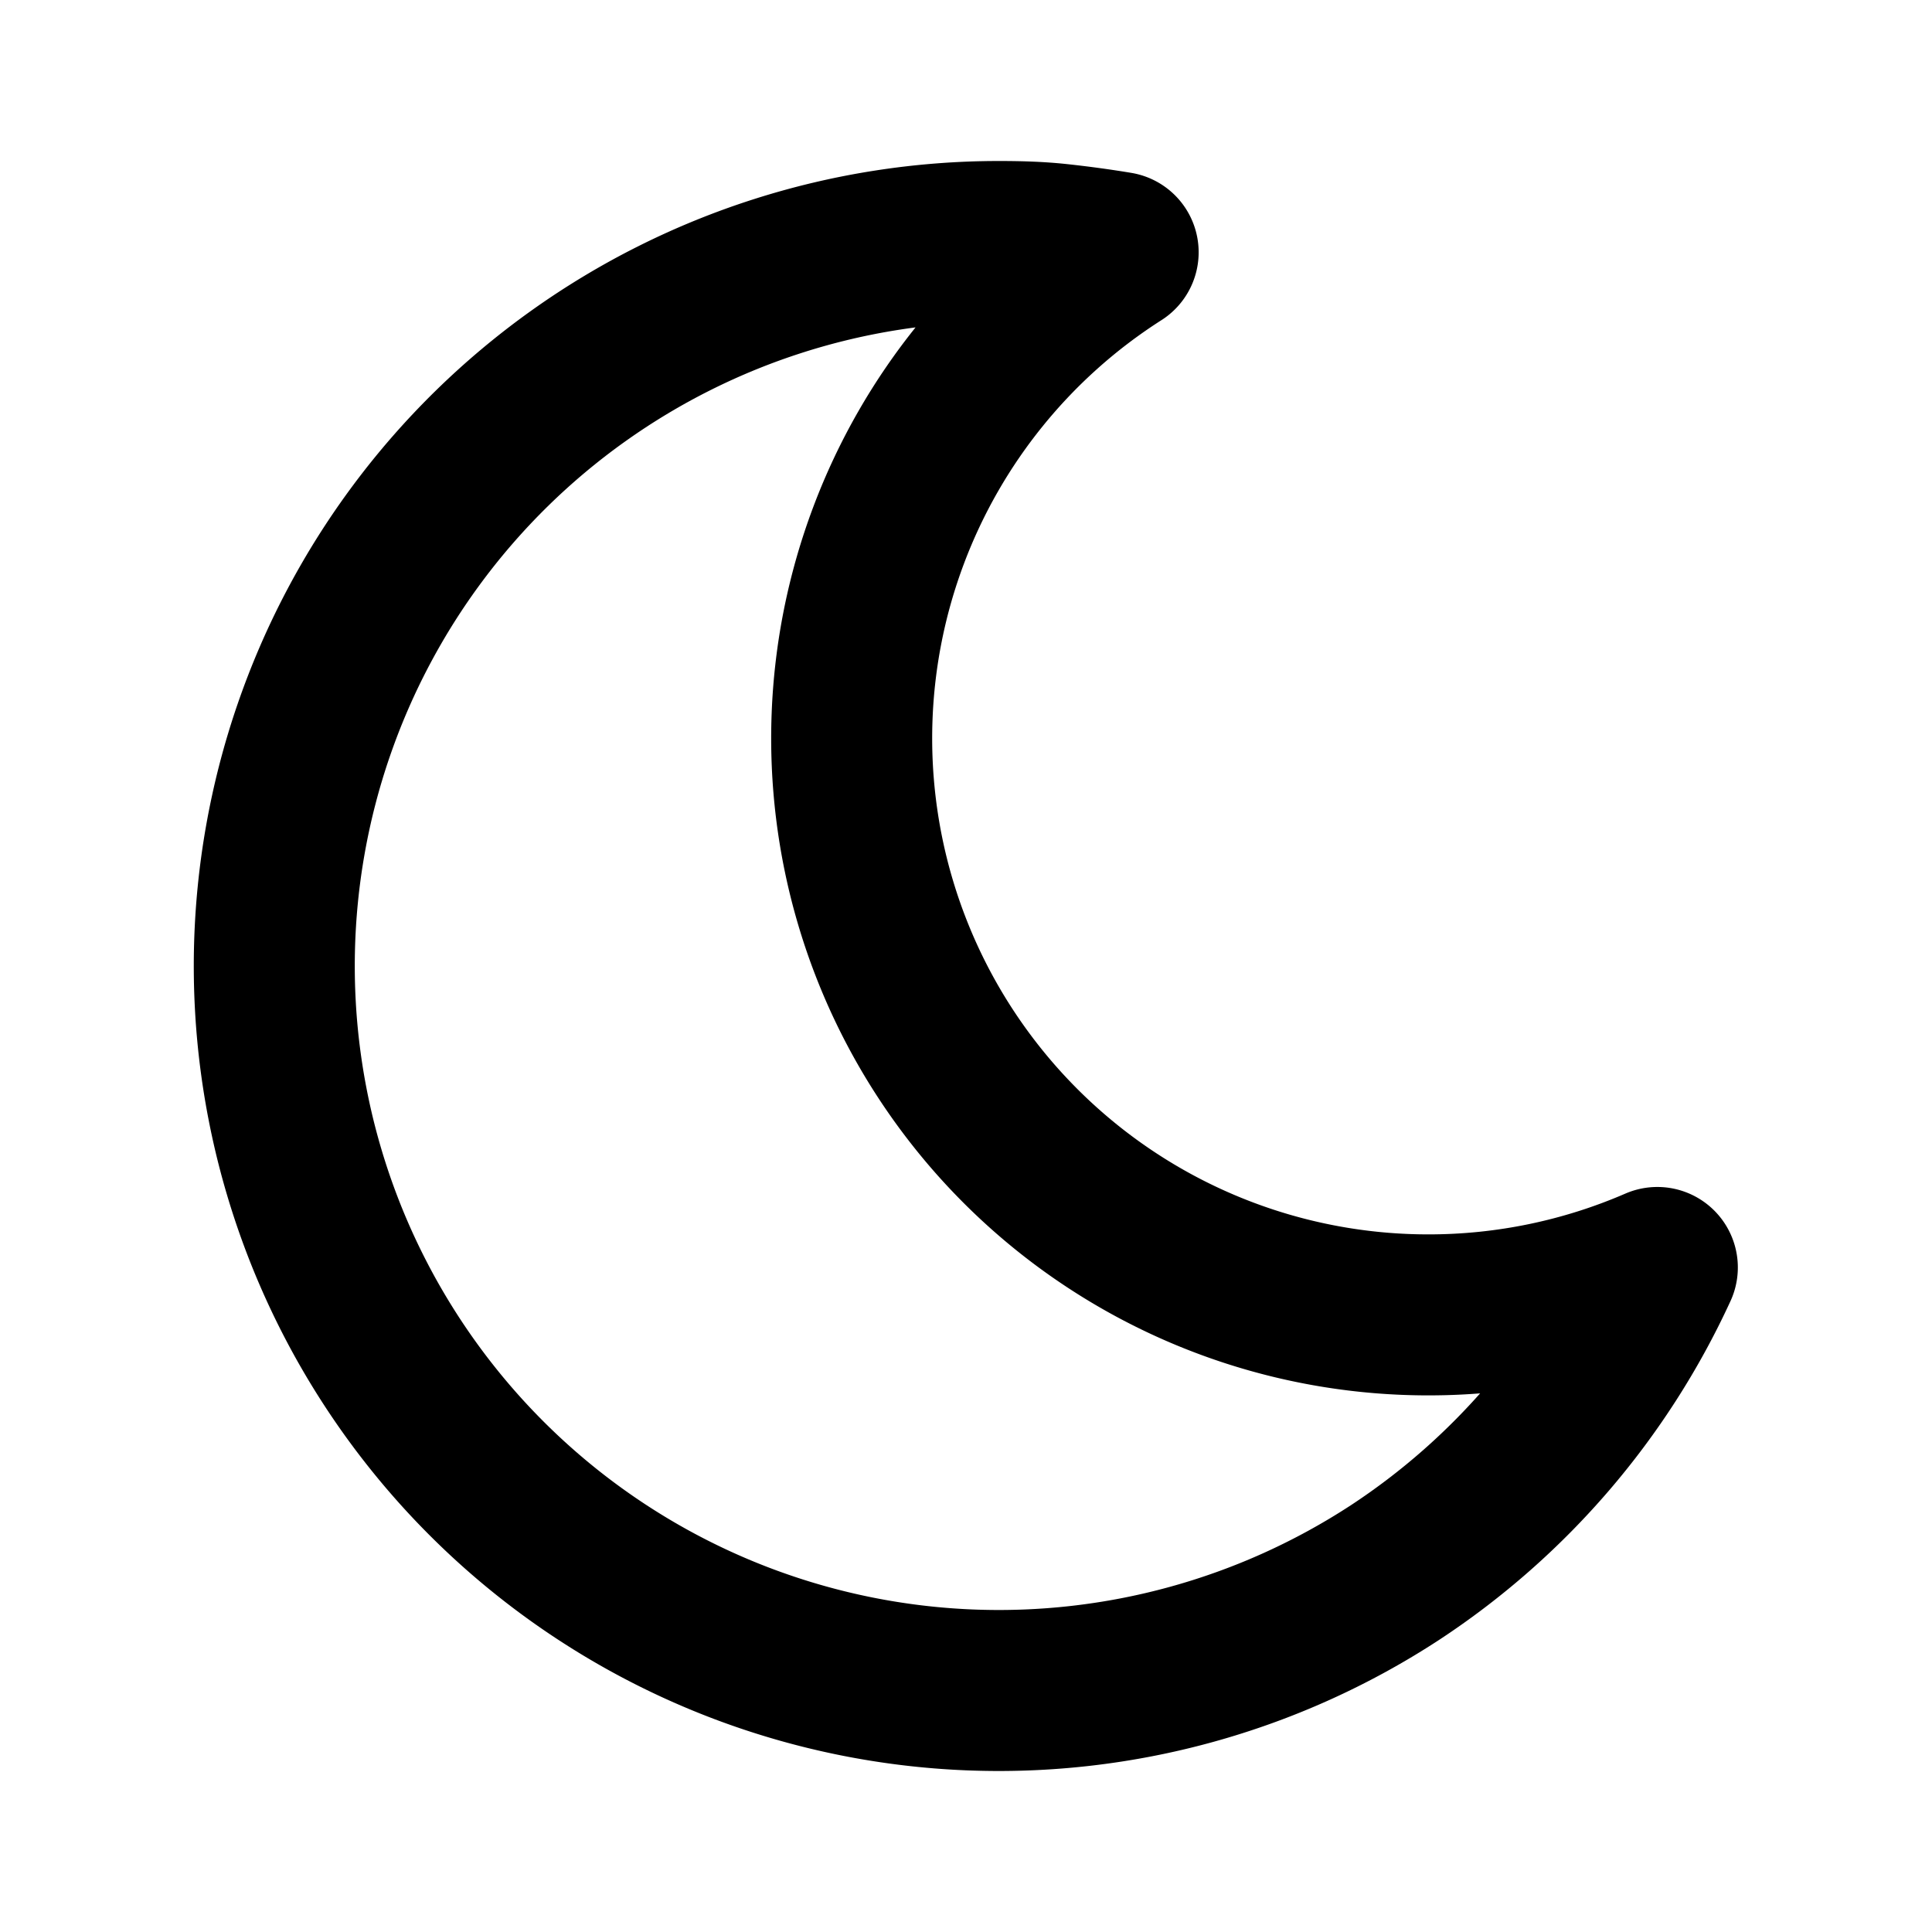 <svg xmlns="http://www.w3.org/2000/svg" viewBox="0 0 24 24" width="24" height="24" stroke="currentColor" fill="none" stroke-linecap="round" stroke-linejoin="round" stroke-width="2">
  <path d="M17.745,16.334a7.162,7.162,0,0,1-3.855-13.2c-.241-.04-.484-.073-.731-.1S12.664,3,12.412,3a9,9,0,1,0,4.917,16.535,9.063,9.063,0,0,0,3.259-3.79,7.144,7.144,0,0,1-2.843.589Z"/>
</svg>
